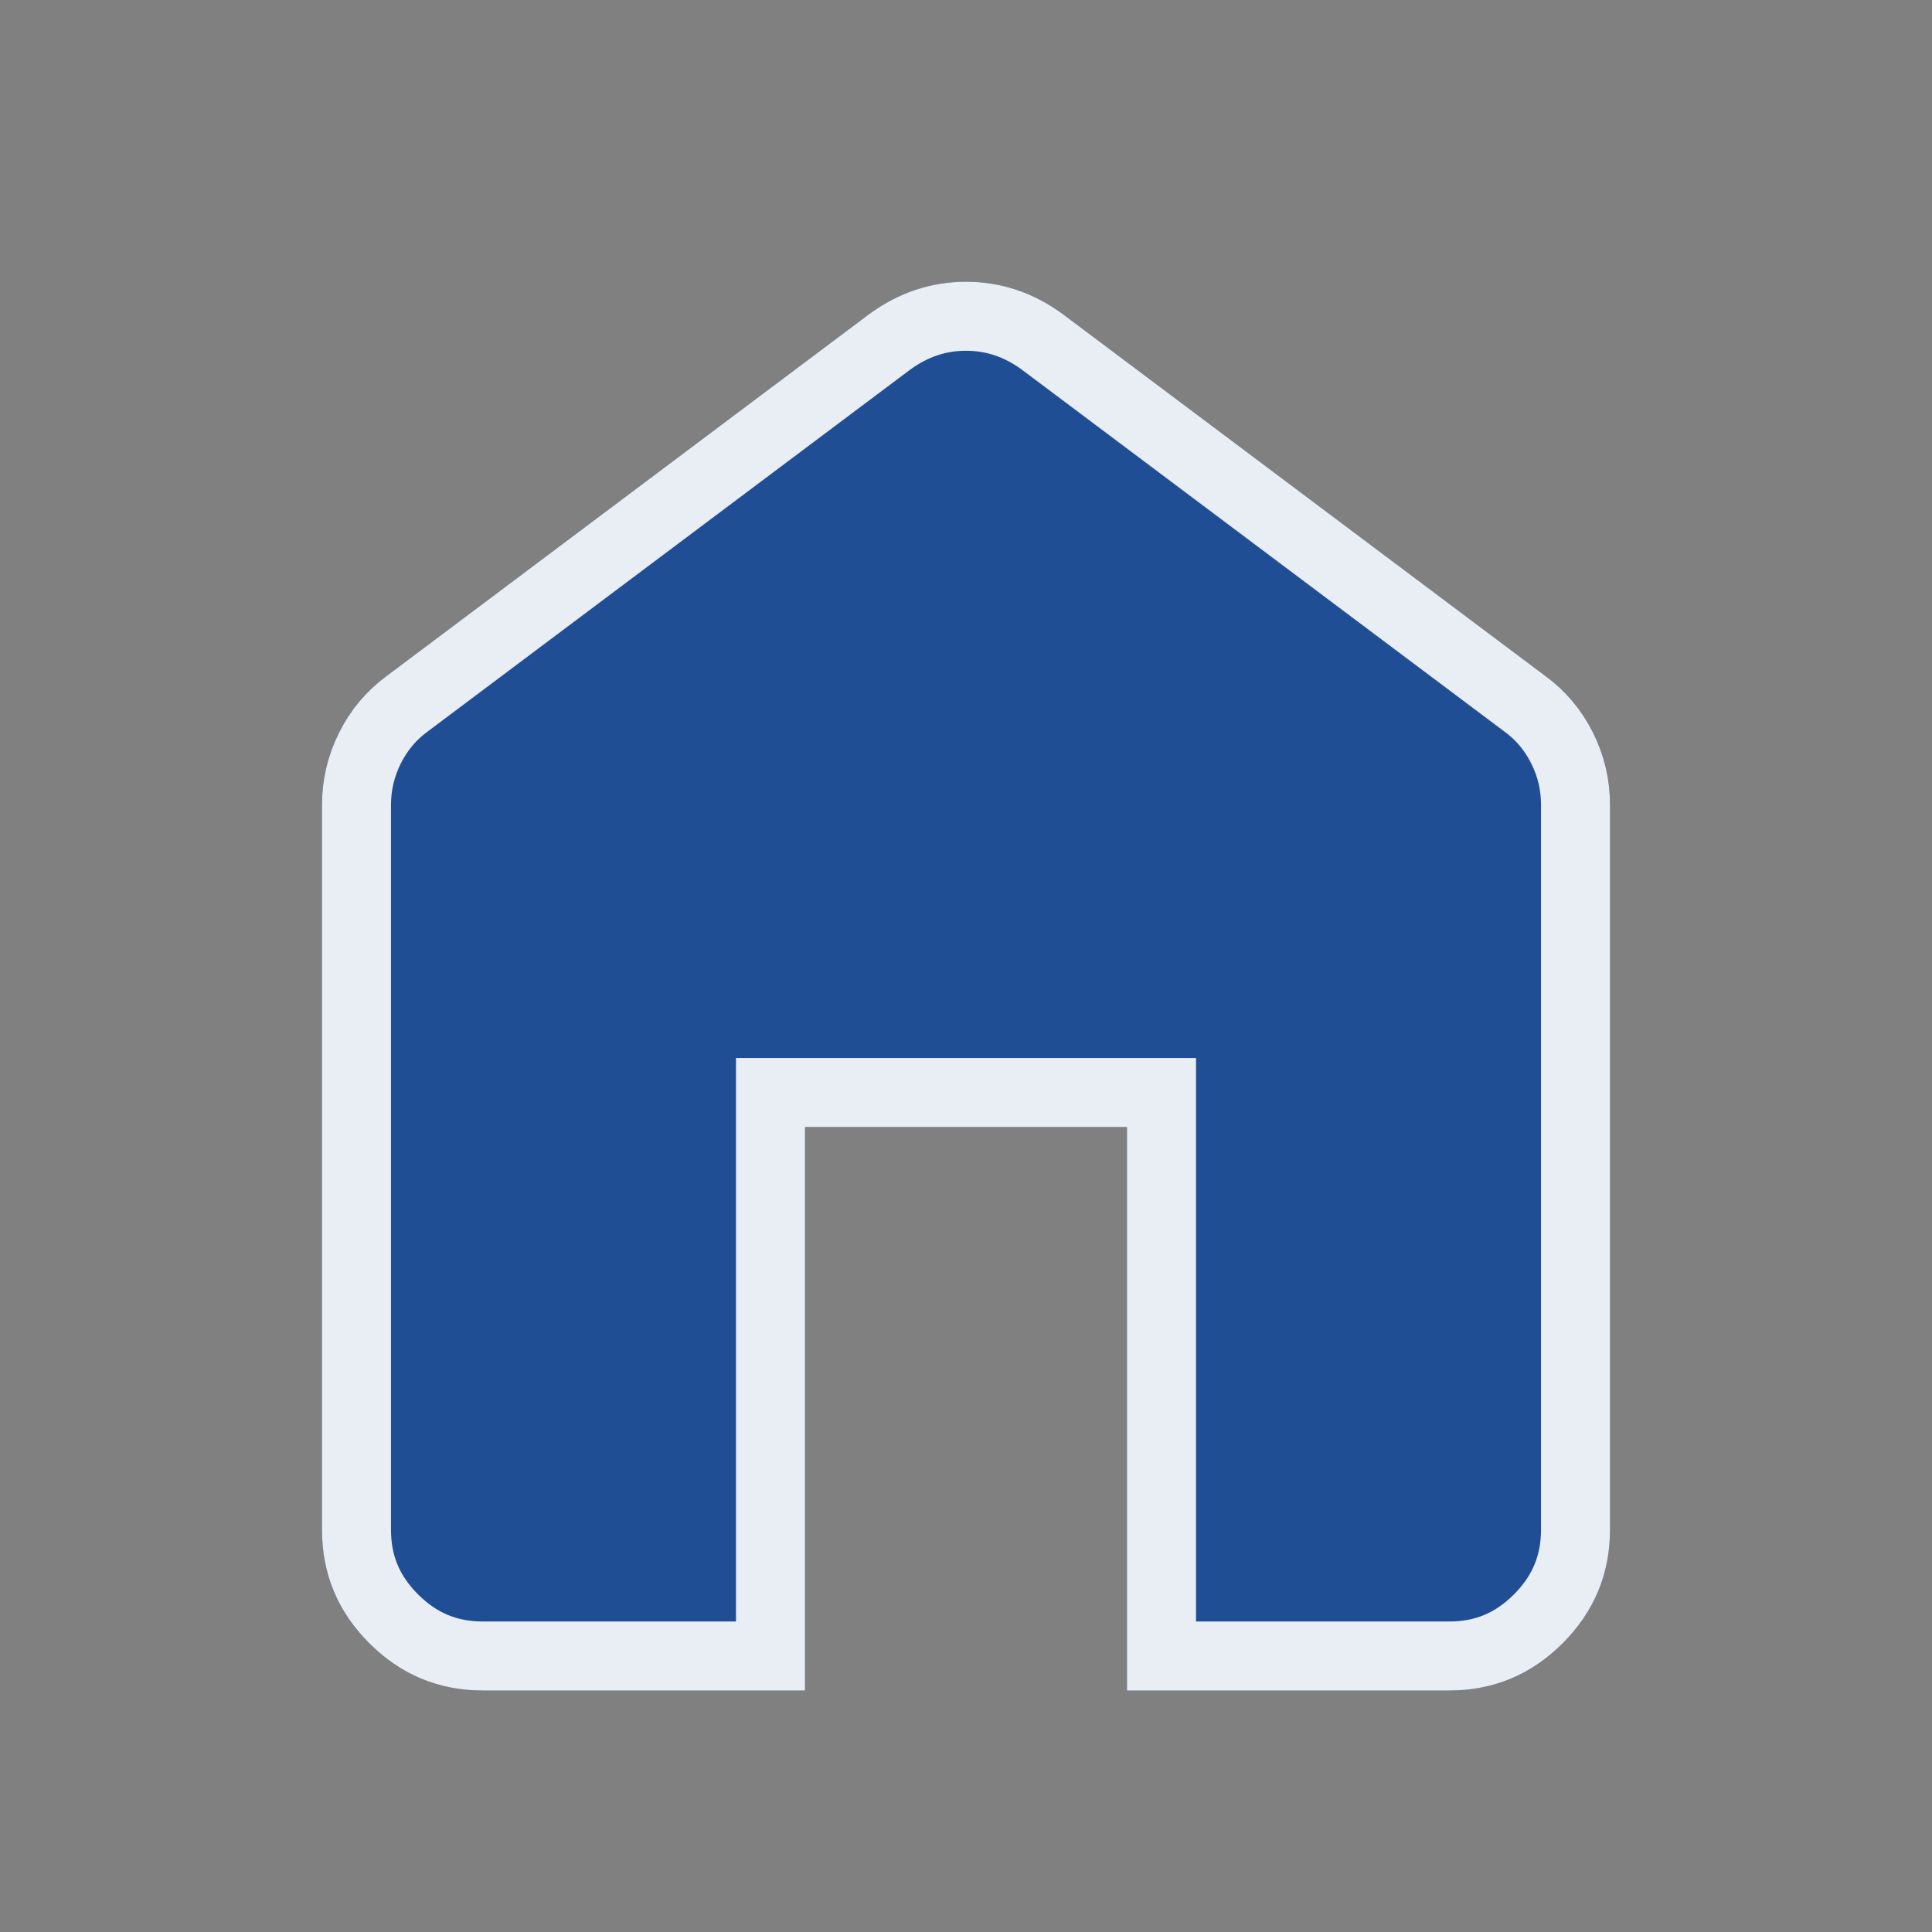 <svg width="56" height="56" viewBox="0 0 56 56" fill="none" xmlns="http://www.w3.org/2000/svg">
<rect x="0" y="0" width="56" height="56" fill="#808080" stroke="none"/>
<path d="M14 49C12.717 49 11.618 48.543 10.703 47.628C9.788 46.713 9.332 45.615 9.333 44.333V23.333C9.333 22.594 9.499 21.894 9.83 21.233C10.162 20.572 10.618 20.028 11.2 19.6L25.2 9.1C25.628 8.789 26.075 8.556 26.542 8.4C27.008 8.244 27.494 8.167 28 8.167C28.506 8.167 28.992 8.244 29.458 8.4C29.925 8.556 30.372 8.789 30.8 9.1L44.8 19.6C45.383 20.028 45.841 20.572 46.172 21.233C46.503 21.894 46.668 22.594 46.667 23.333V44.333C46.667 45.617 46.209 46.716 45.295 47.63C44.38 48.545 43.282 49.002 42 49H32.667V32.667H23.333V49H14Z" fill="#204E95"/>
<path d="M10.333 44.334V44.333V23.333C10.333 22.75 10.463 22.203 10.724 21.681C10.987 21.158 11.341 20.737 11.792 20.406L11.792 20.406L11.8 20.4L25.794 9.905C26.143 9.651 26.497 9.469 26.858 9.349C27.22 9.228 27.599 9.167 28 9.167C28.401 9.167 28.78 9.228 29.142 9.349C29.503 9.469 29.857 9.651 30.206 9.905L44.2 20.4L44.2 20.4L44.209 20.406C44.661 20.738 45.016 21.159 45.278 21.681C45.539 22.203 45.668 22.749 45.667 23.331V23.333V44.333C45.667 45.349 45.316 46.194 44.588 46.923C43.859 47.652 43.015 48.001 42.001 48H42H33.667V32.667V31.667H32.667H23.333H22.333V32.667V48H14C12.984 48 12.139 47.65 11.41 46.921C10.681 46.192 10.332 45.348 10.333 44.334Z" stroke="white" stroke-opacity="0.9" stroke-width="2"/>
</svg>
